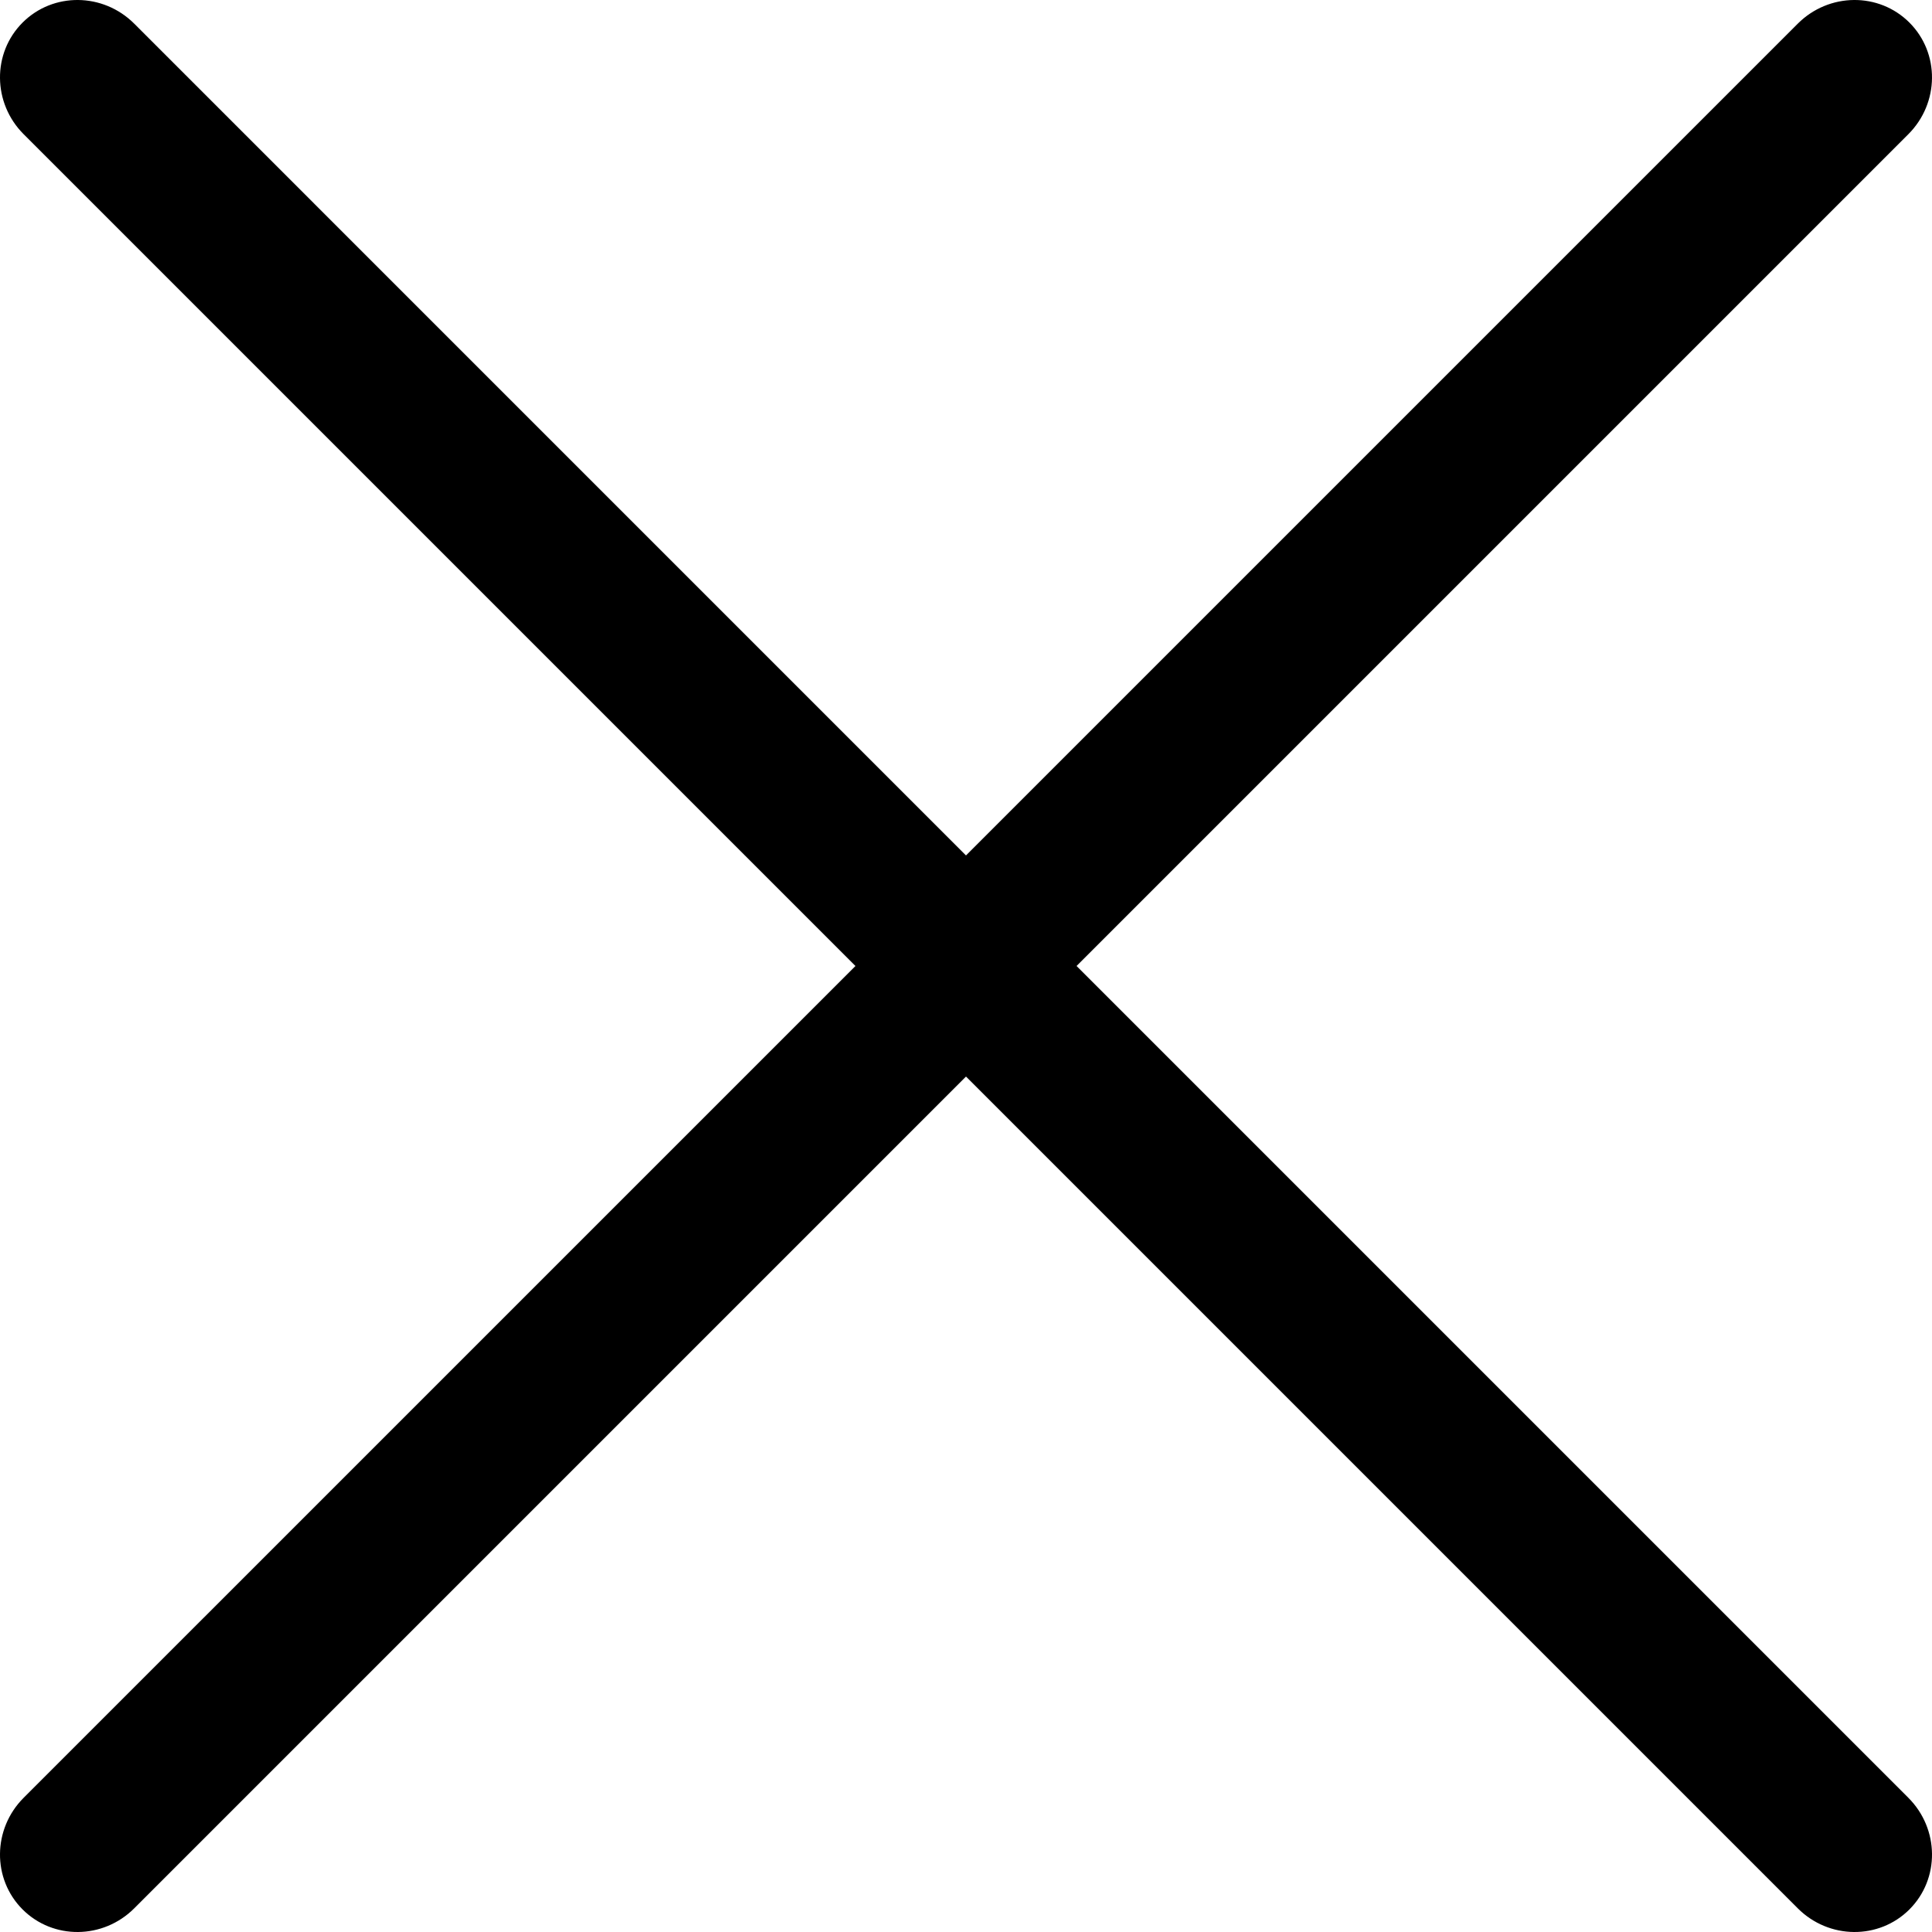 <?xml version="1.0" encoding="utf-8"?>
<!-- Generator: Adobe Illustrator 23.0.1, SVG Export Plug-In . SVG Version: 6.00 Build 0)  -->
<svg version="1.1" id="Layer_1" xmlns="http://www.w3.org/2000/svg" xmlns:xlink="http://www.w3.org/1999/xlink" x="0px" y="0px"
	 viewBox="0 0 370.703 370.703" enable-background="new 0 0 370.703 370.703" xml:space="preserve">
<path d="M206.565,185.351L366.159,25.757c5.974-5.974,6.069-15.567,0.211-21.425s-15.45-5.763-21.425,0.211L185.351,164.138
	L25.757,4.543C19.782-1.431,10.19-1.526,4.332,4.332s-5.763,15.45,0.211,21.425l159.595,159.595L4.543,344.946
	c-5.974,5.974-6.069,15.567-0.211,21.425s15.45,5.763,21.425-0.211l159.595-159.595l159.595,159.595
	c5.974,5.974,15.567,6.069,21.425,0.211s5.763-15.45-0.211-21.425L206.565,185.351z"/>
</svg>
